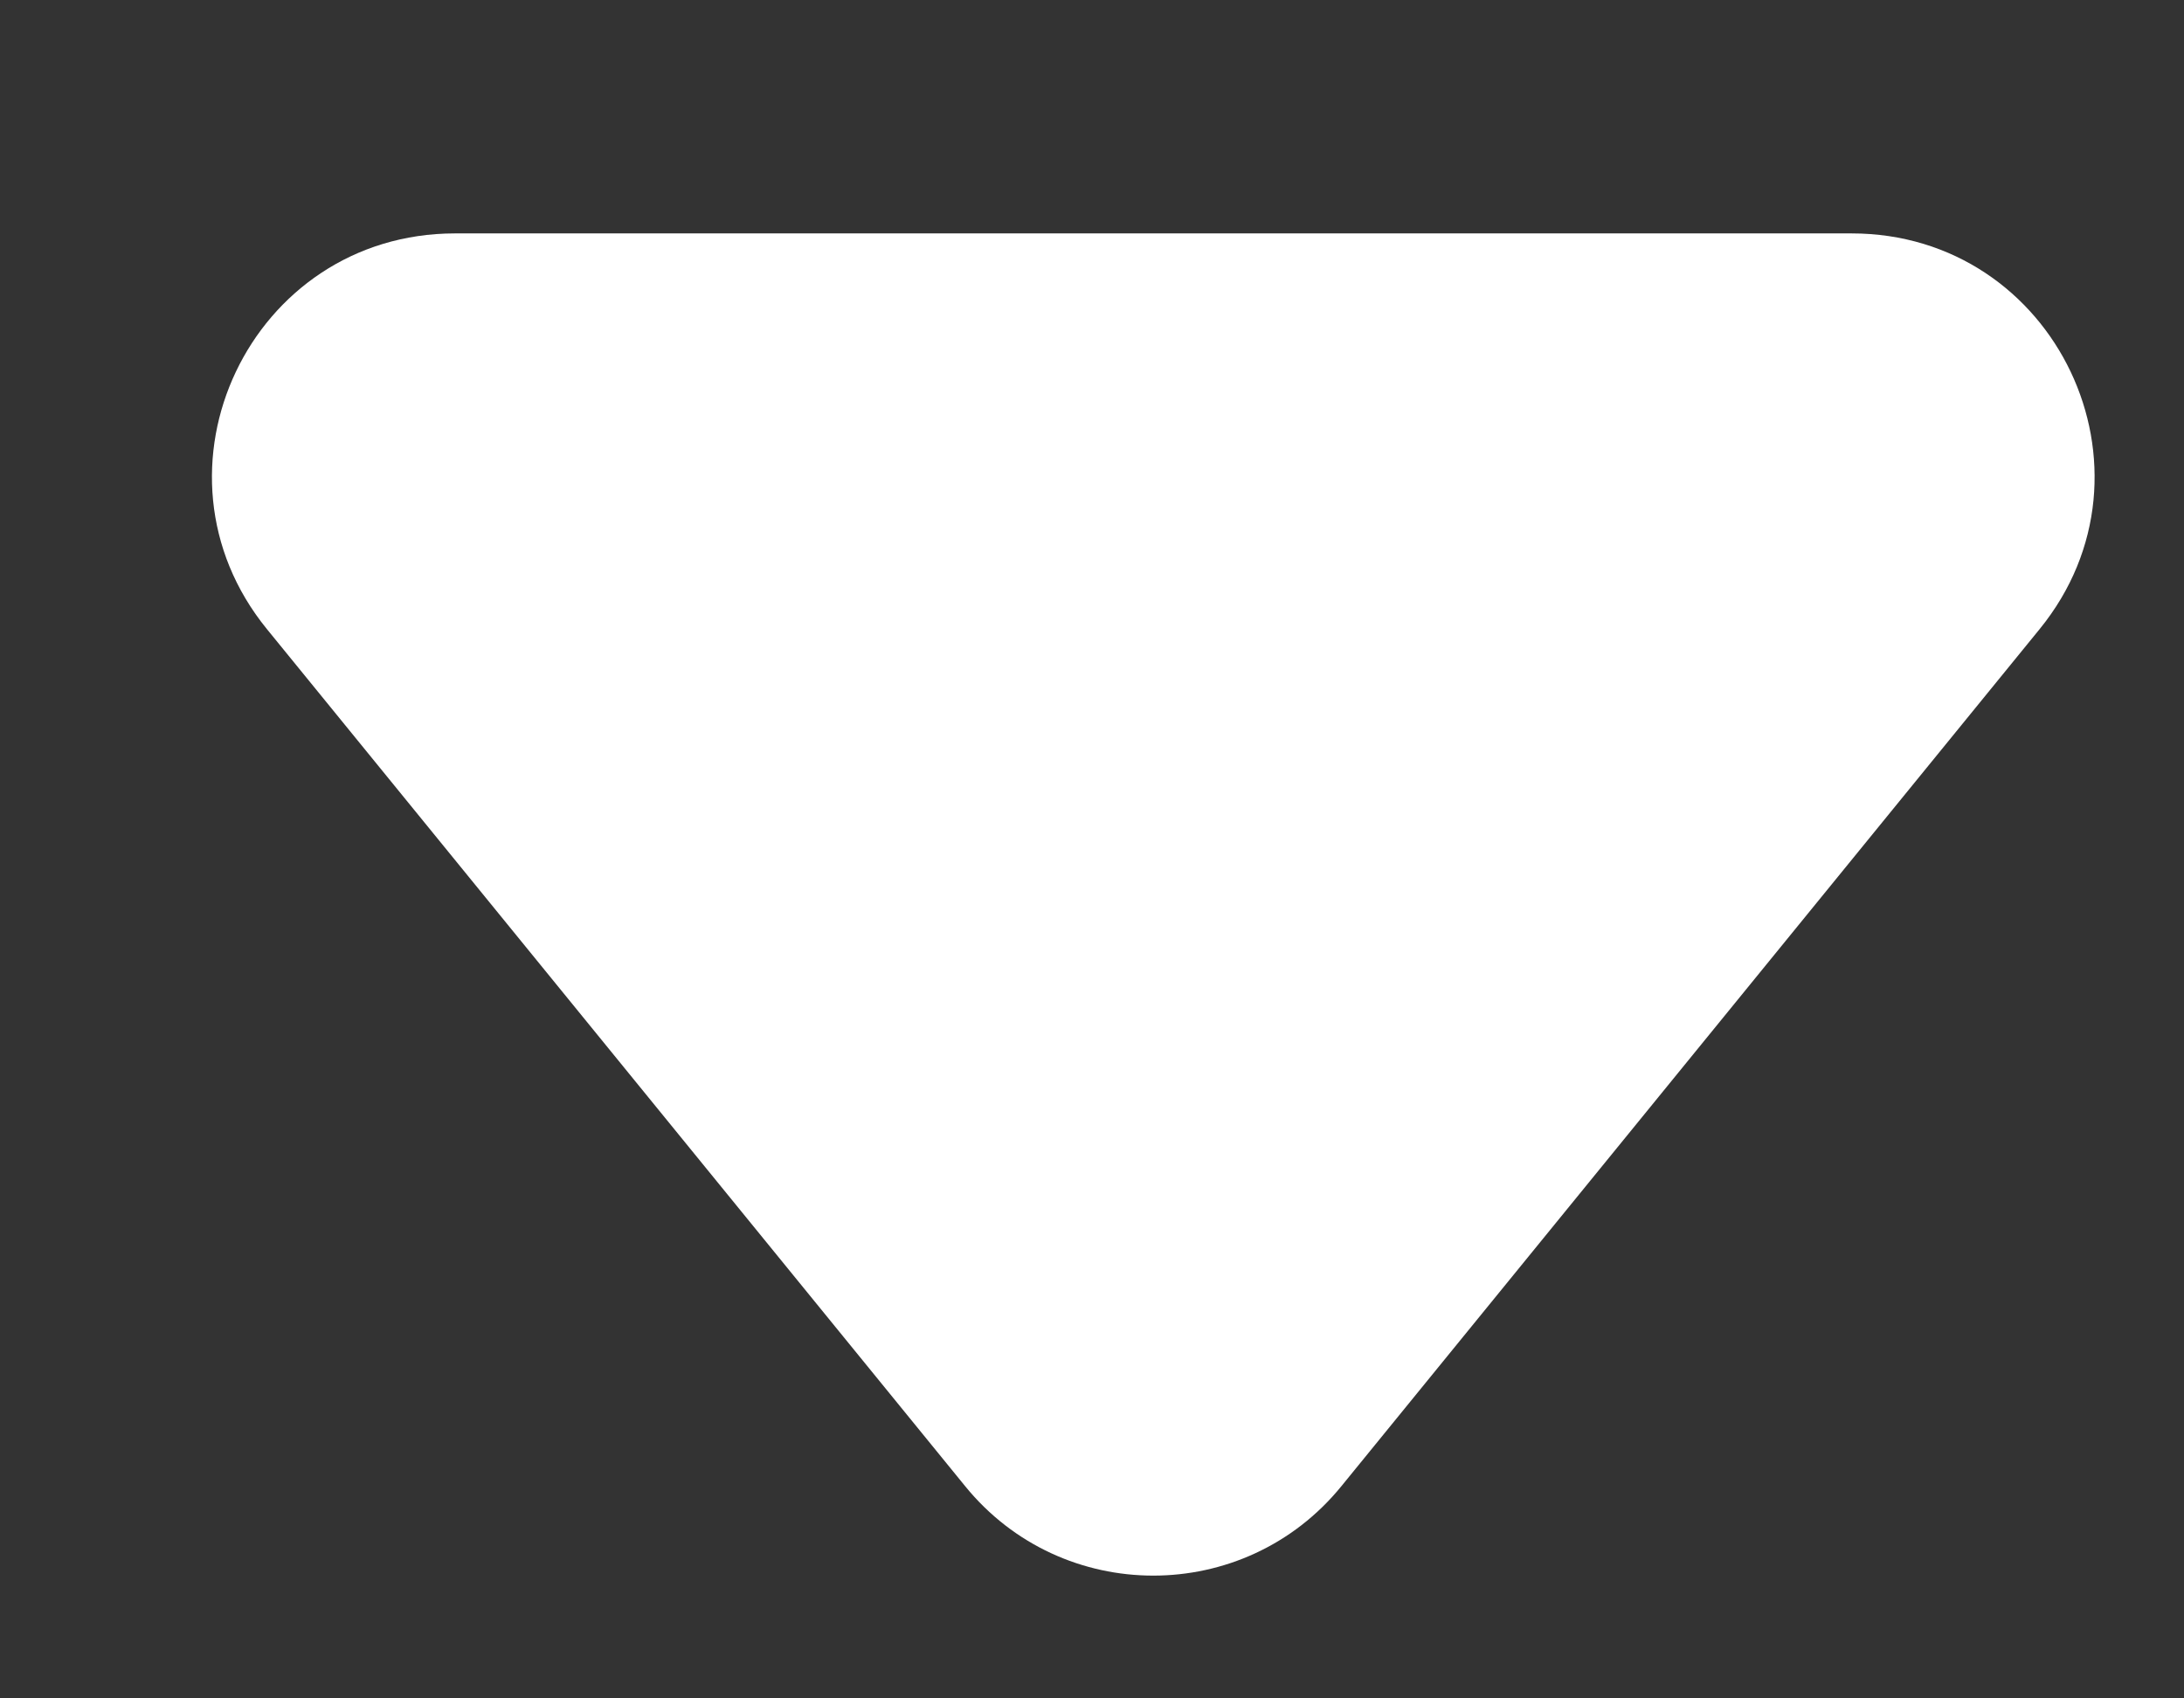 <svg width="9" height="7" viewBox="0 0 9 7" fill="none" xmlns="http://www.w3.org/2000/svg">
<rect x="0" y="0" width="9" height="7" fill="#333333" stroke="none"/>
<path d="M3.977 6.125C4.377 6.617 5.128 6.617 5.528 6.125L8.405 2.593C8.937 1.94 8.473 0.962 7.63 0.962H1.875C1.032 0.962 0.568 1.94 1.1 2.593L3.977 6.125Z" fill="white"/>
</svg>
